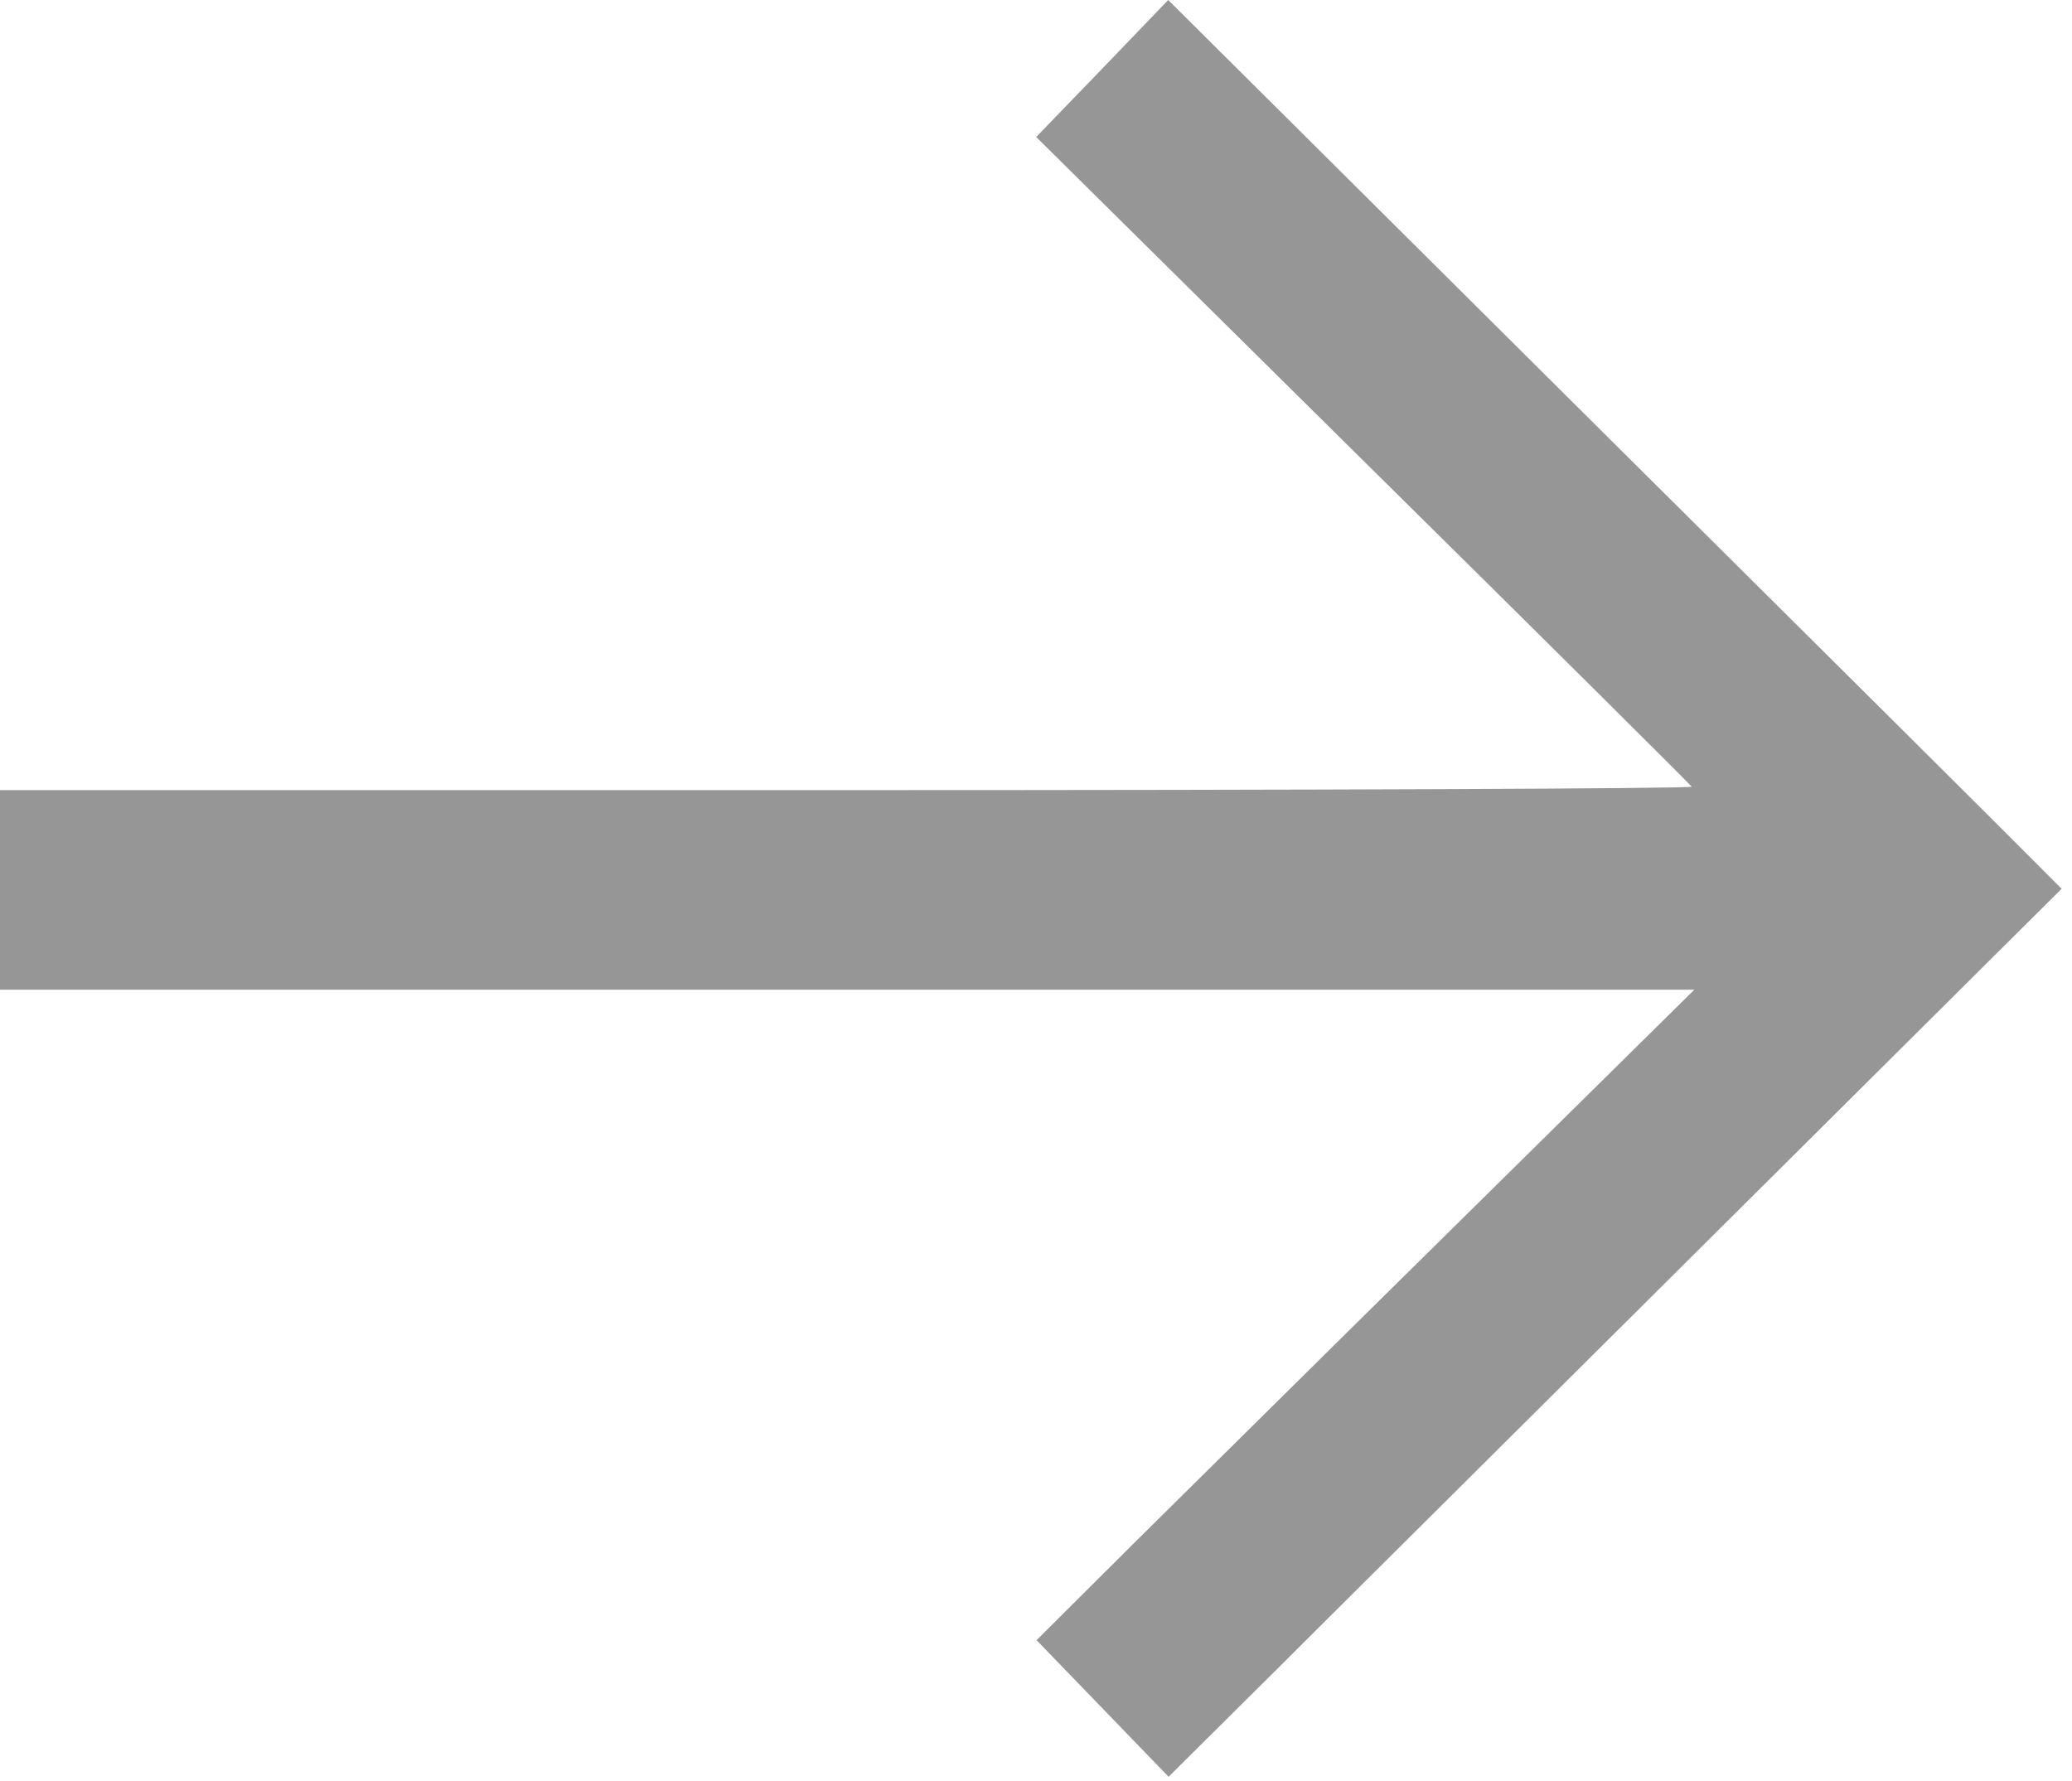 <svg width="114" height="98" viewBox="0 0 114 98" fill="none" xmlns="http://www.w3.org/2000/svg">
<path d="M70.101 91.998C73.29 88.809 84.354 77.829 94.658 67.568L113.429 48.902L111.55 47.023C110.536 45.988 99.472 34.987 86.972 22.572L64.274 -4.82605e-07L60.642 3.78L57.01 7.538L75 25.338C84.903 35.114 93.032 43.201 93.074 43.285C93.117 43.391 72.255 43.475 46.579 43.475L6.85358e-06 43.475L6.37364e-06 48.965L5.8937e-06 54.455L46.6 54.455L93.222 54.455L80.448 67.061C73.416 73.987 65.287 82.052 62.352 84.945L57.031 90.245L60.663 94.003L64.295 97.762L70.101 91.998Z" fill="#969696"/>
</svg>
